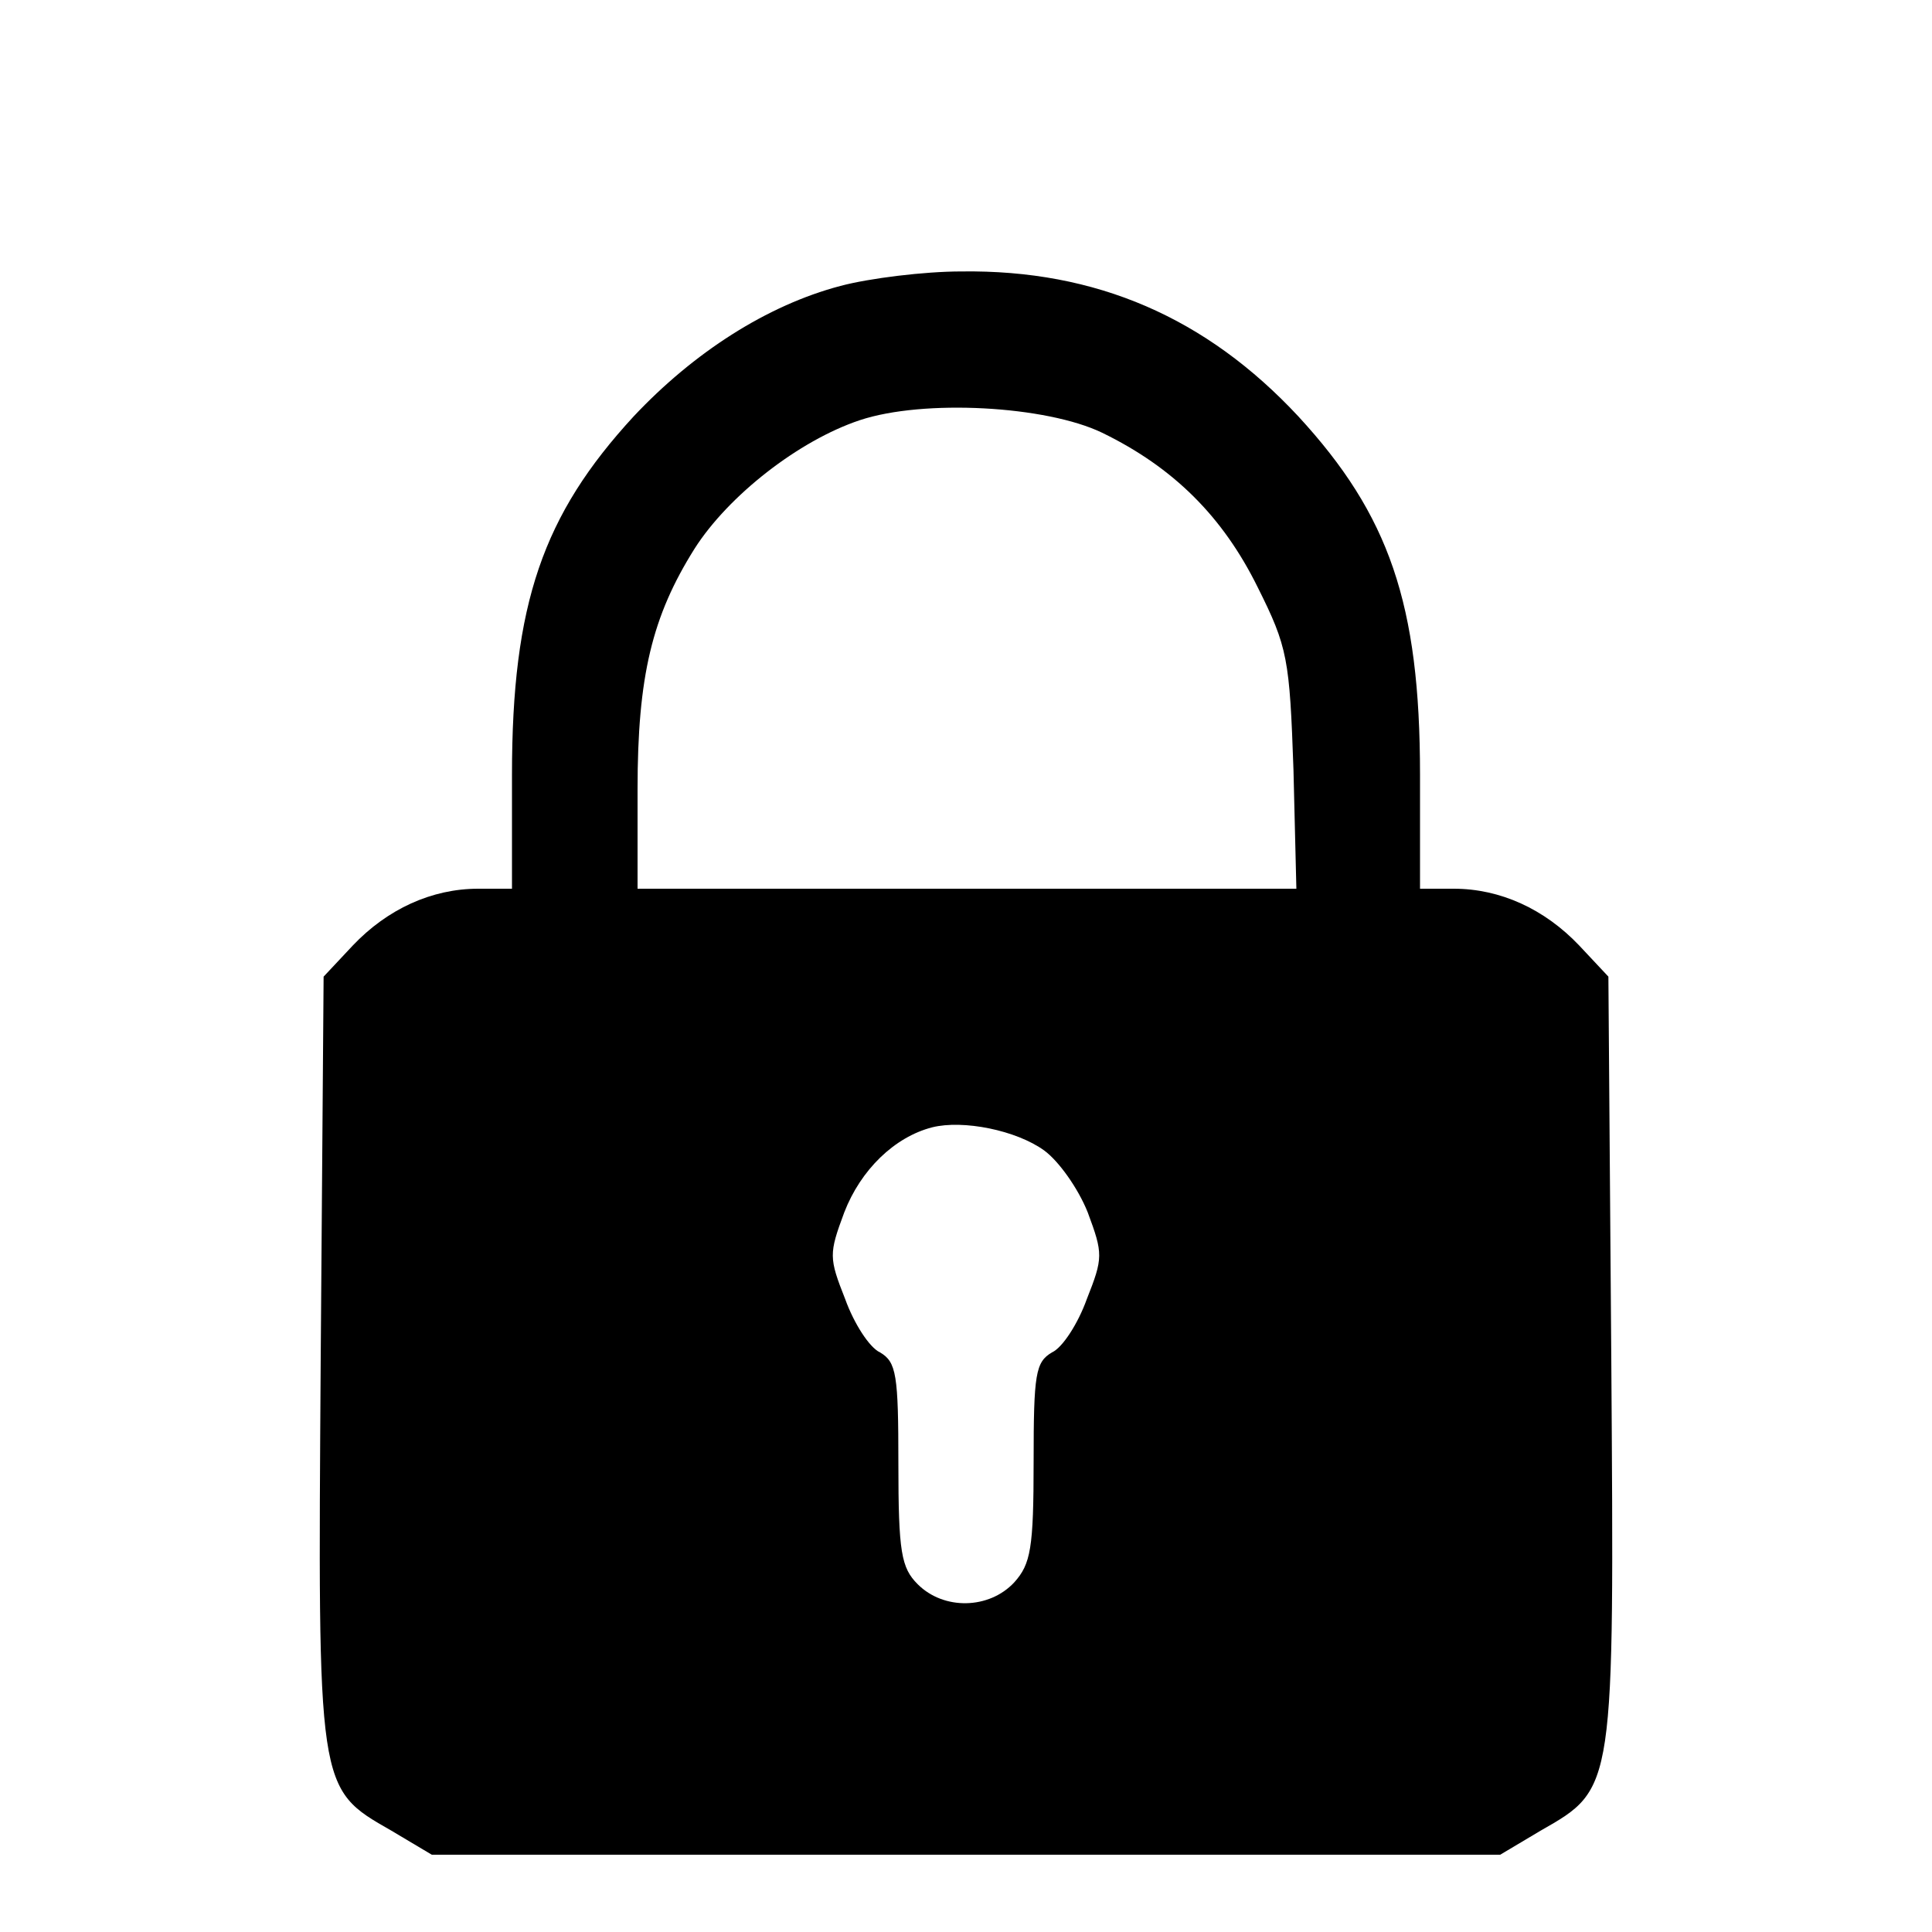 <?xml version="1.0" standalone="no"?>
<!DOCTYPE svg PUBLIC "-//W3C//DTD SVG 20010904//EN"
 "http://www.w3.org/TR/2001/REC-SVG-20010904/DTD/svg10.dtd">
<svg version="1.0" xmlns="http://www.w3.org/2000/svg"
 width="200pt" height="200pt" viewBox="0 0 200 200"
 preserveAspectRatio="xMidYMid meet">

<g transform="translate(0,200) scale(0.1,-0.1)"
fill="#000000" stroke="none">
<path d="M870 1704 c-76 -20 -152 -69 -214 -135 -94 -102 -126 -194 -126 -371
l0 -118 -35 0 c-48 0 -94 -21 -130 -59 l-30 -32 -3 -395 c-3 -448 -4 -445 73
-489 l42 -25 553 0 553 0 42 25 c77 44 76 41 73 489 l-3 395 -30 32 c-36 38
-82 59 -130 59 l-35 0 0 118 c0 177 -32 269 -126 371 -95 102 -209 152 -349
150 -38 0 -95 -7 -125 -15z m271 -152 c74 -36 125 -87 161 -160 31 -62 33 -74
37 -189 l3 -123 -341 0 -341 0 0 103 c0 117 15 179 59 249 35 55 108 112 171
133 66 22 193 15 251 -13z m-60 -743 c15 -11 35 -39 45 -64 16 -43 16 -47 -1
-90 -9 -25 -25 -50 -36 -55 -17 -10 -19 -22 -19 -113 0 -90 -3 -106 -20 -125
-26 -28 -73 -29 -100 -2 -17 17 -20 33 -20 125 0 92 -2 105 -19 115 -11 5 -27
30 -36 55 -17 43 -17 47 -1 90 17 44 52 78 91 88 32 8 87 -3 116 -24z"/>
</g>
</svg>
